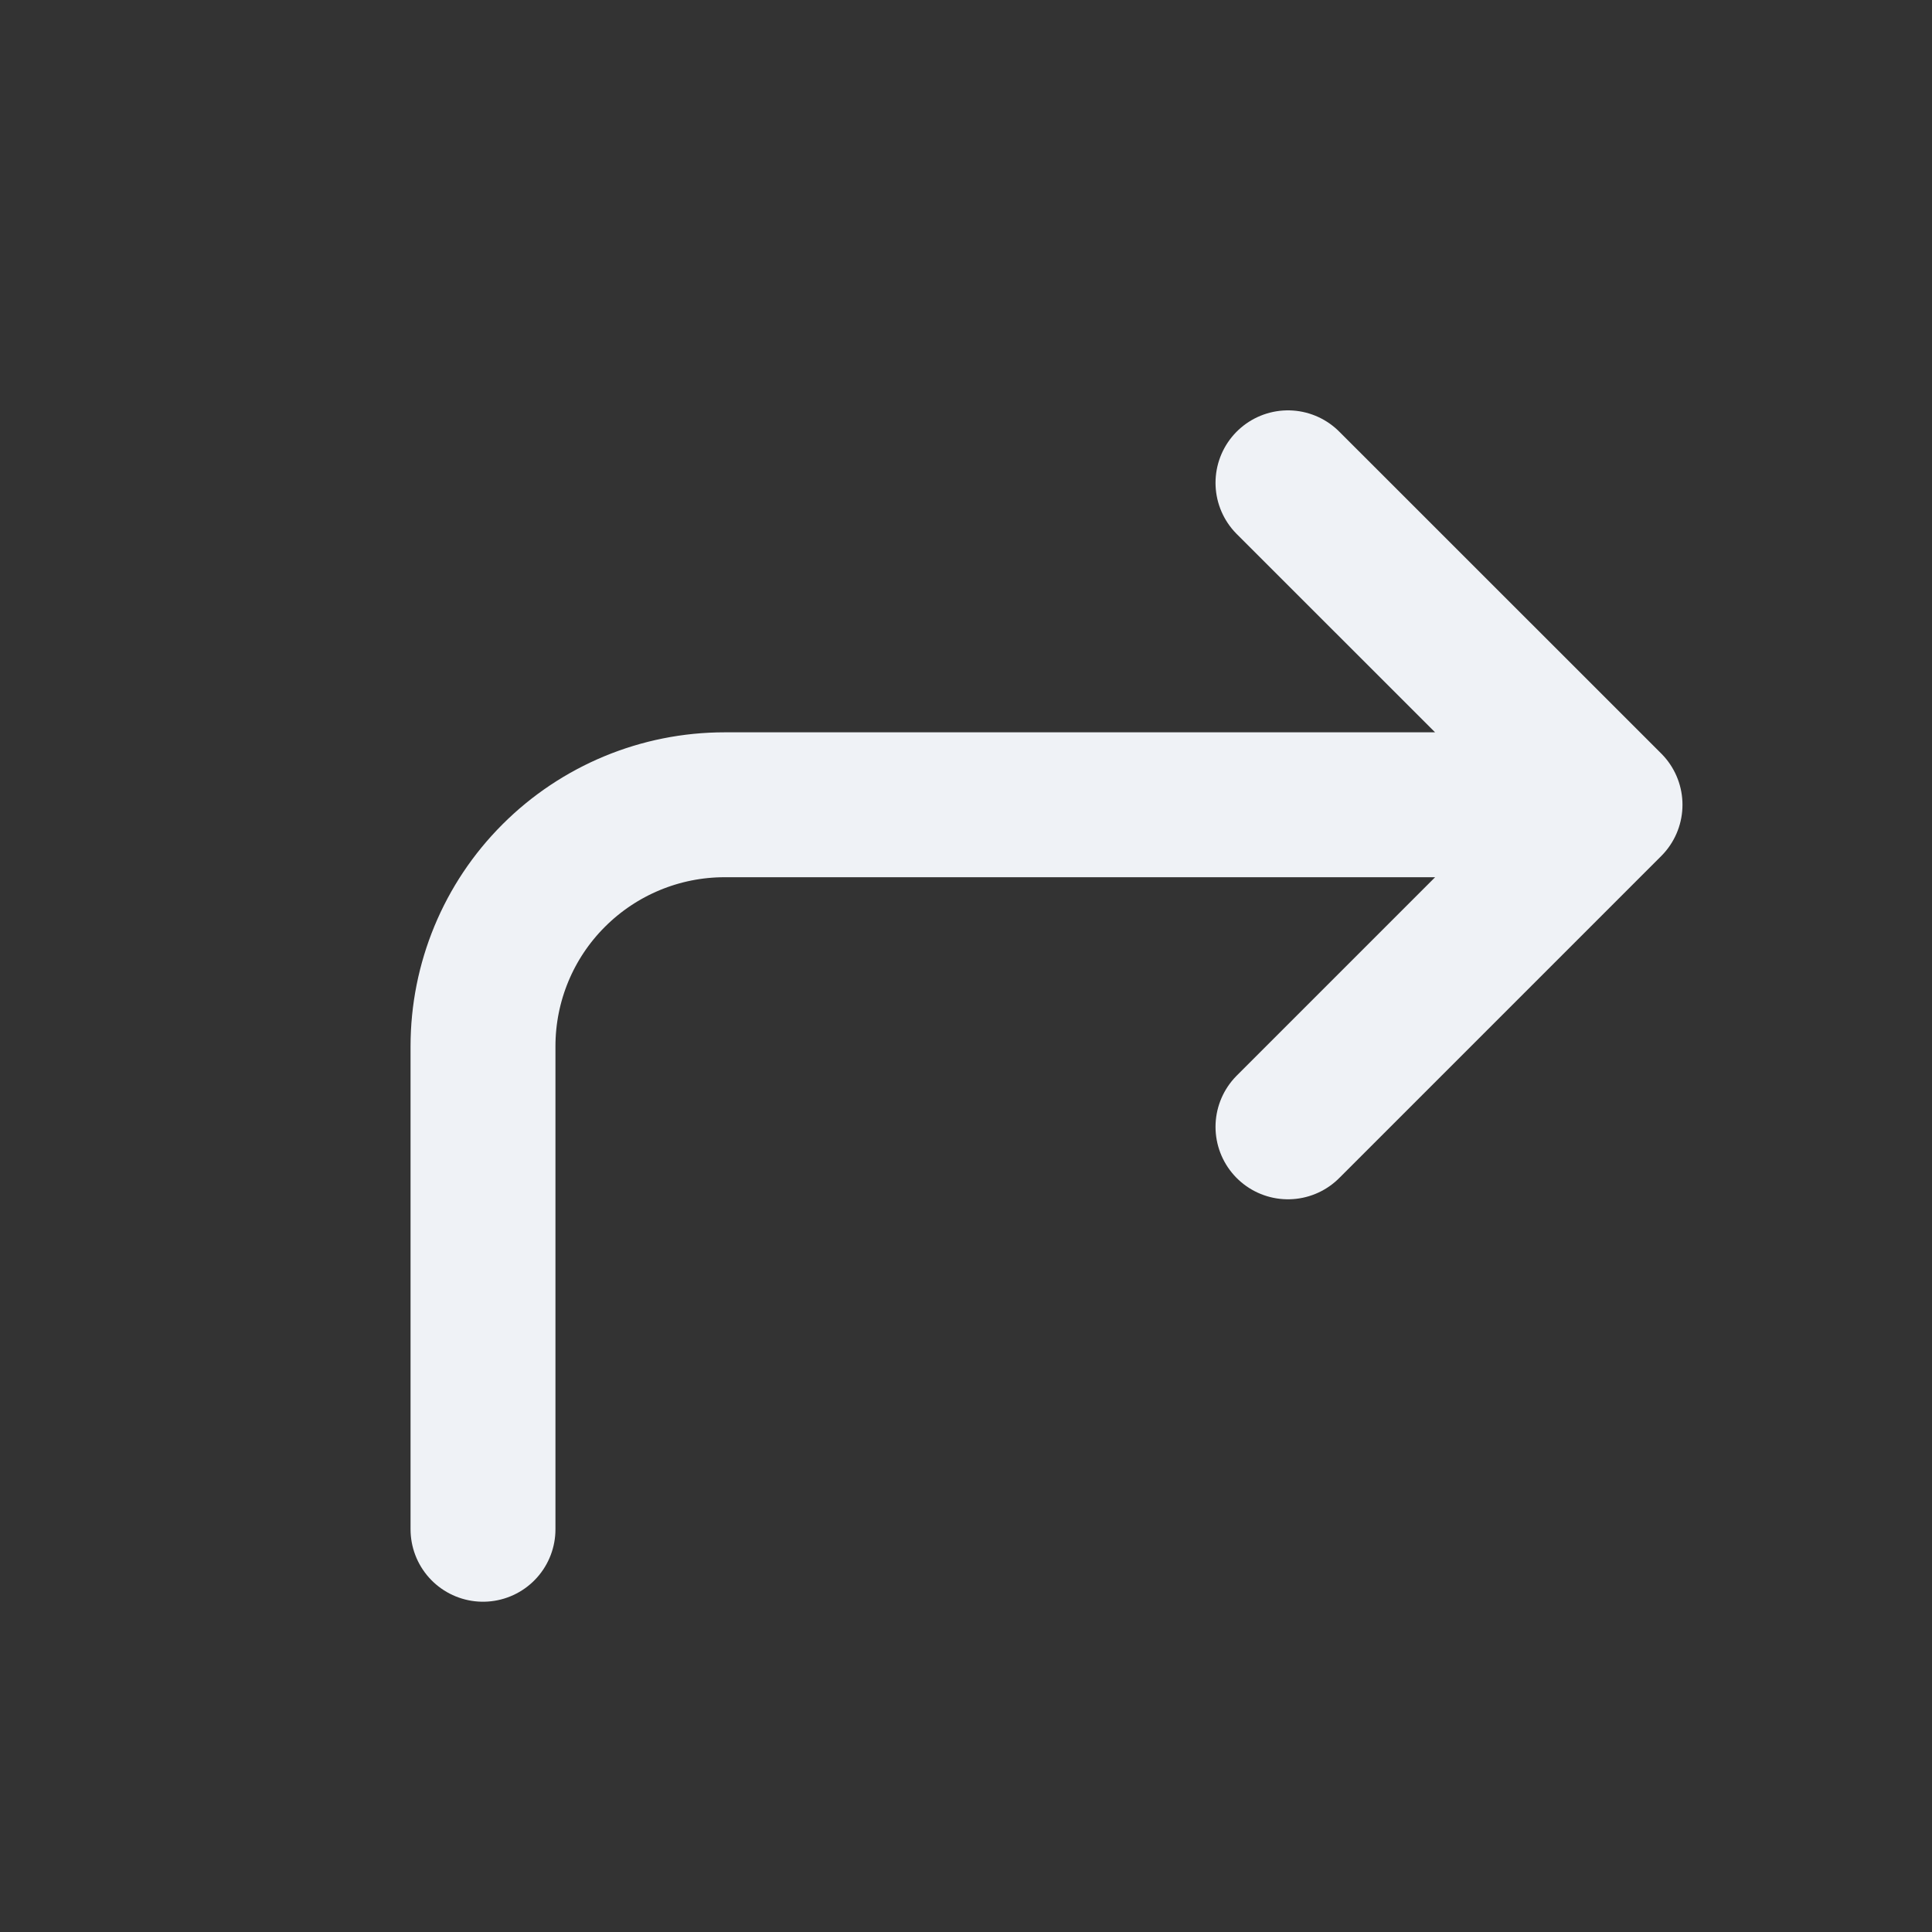 <svg width="20" height="20" viewBox="0 0 20 20" fill="none" xmlns="http://www.w3.org/2000/svg">
<rect x="0" y="0" width="20" height="20" fill="#333333" stroke="none"/>
<path d="M13.333 11.665L16.667 8.331M16.667 8.331L13.333 4.998M16.667 8.331H7.5C6.837 8.331 6.201 8.595 5.732 9.064C5.263 9.532 5 10.168 5 10.831V15.831" stroke="#EFF2F6" stroke-width="1.5" stroke-linecap="round" stroke-linejoin="round"/>
</svg>
